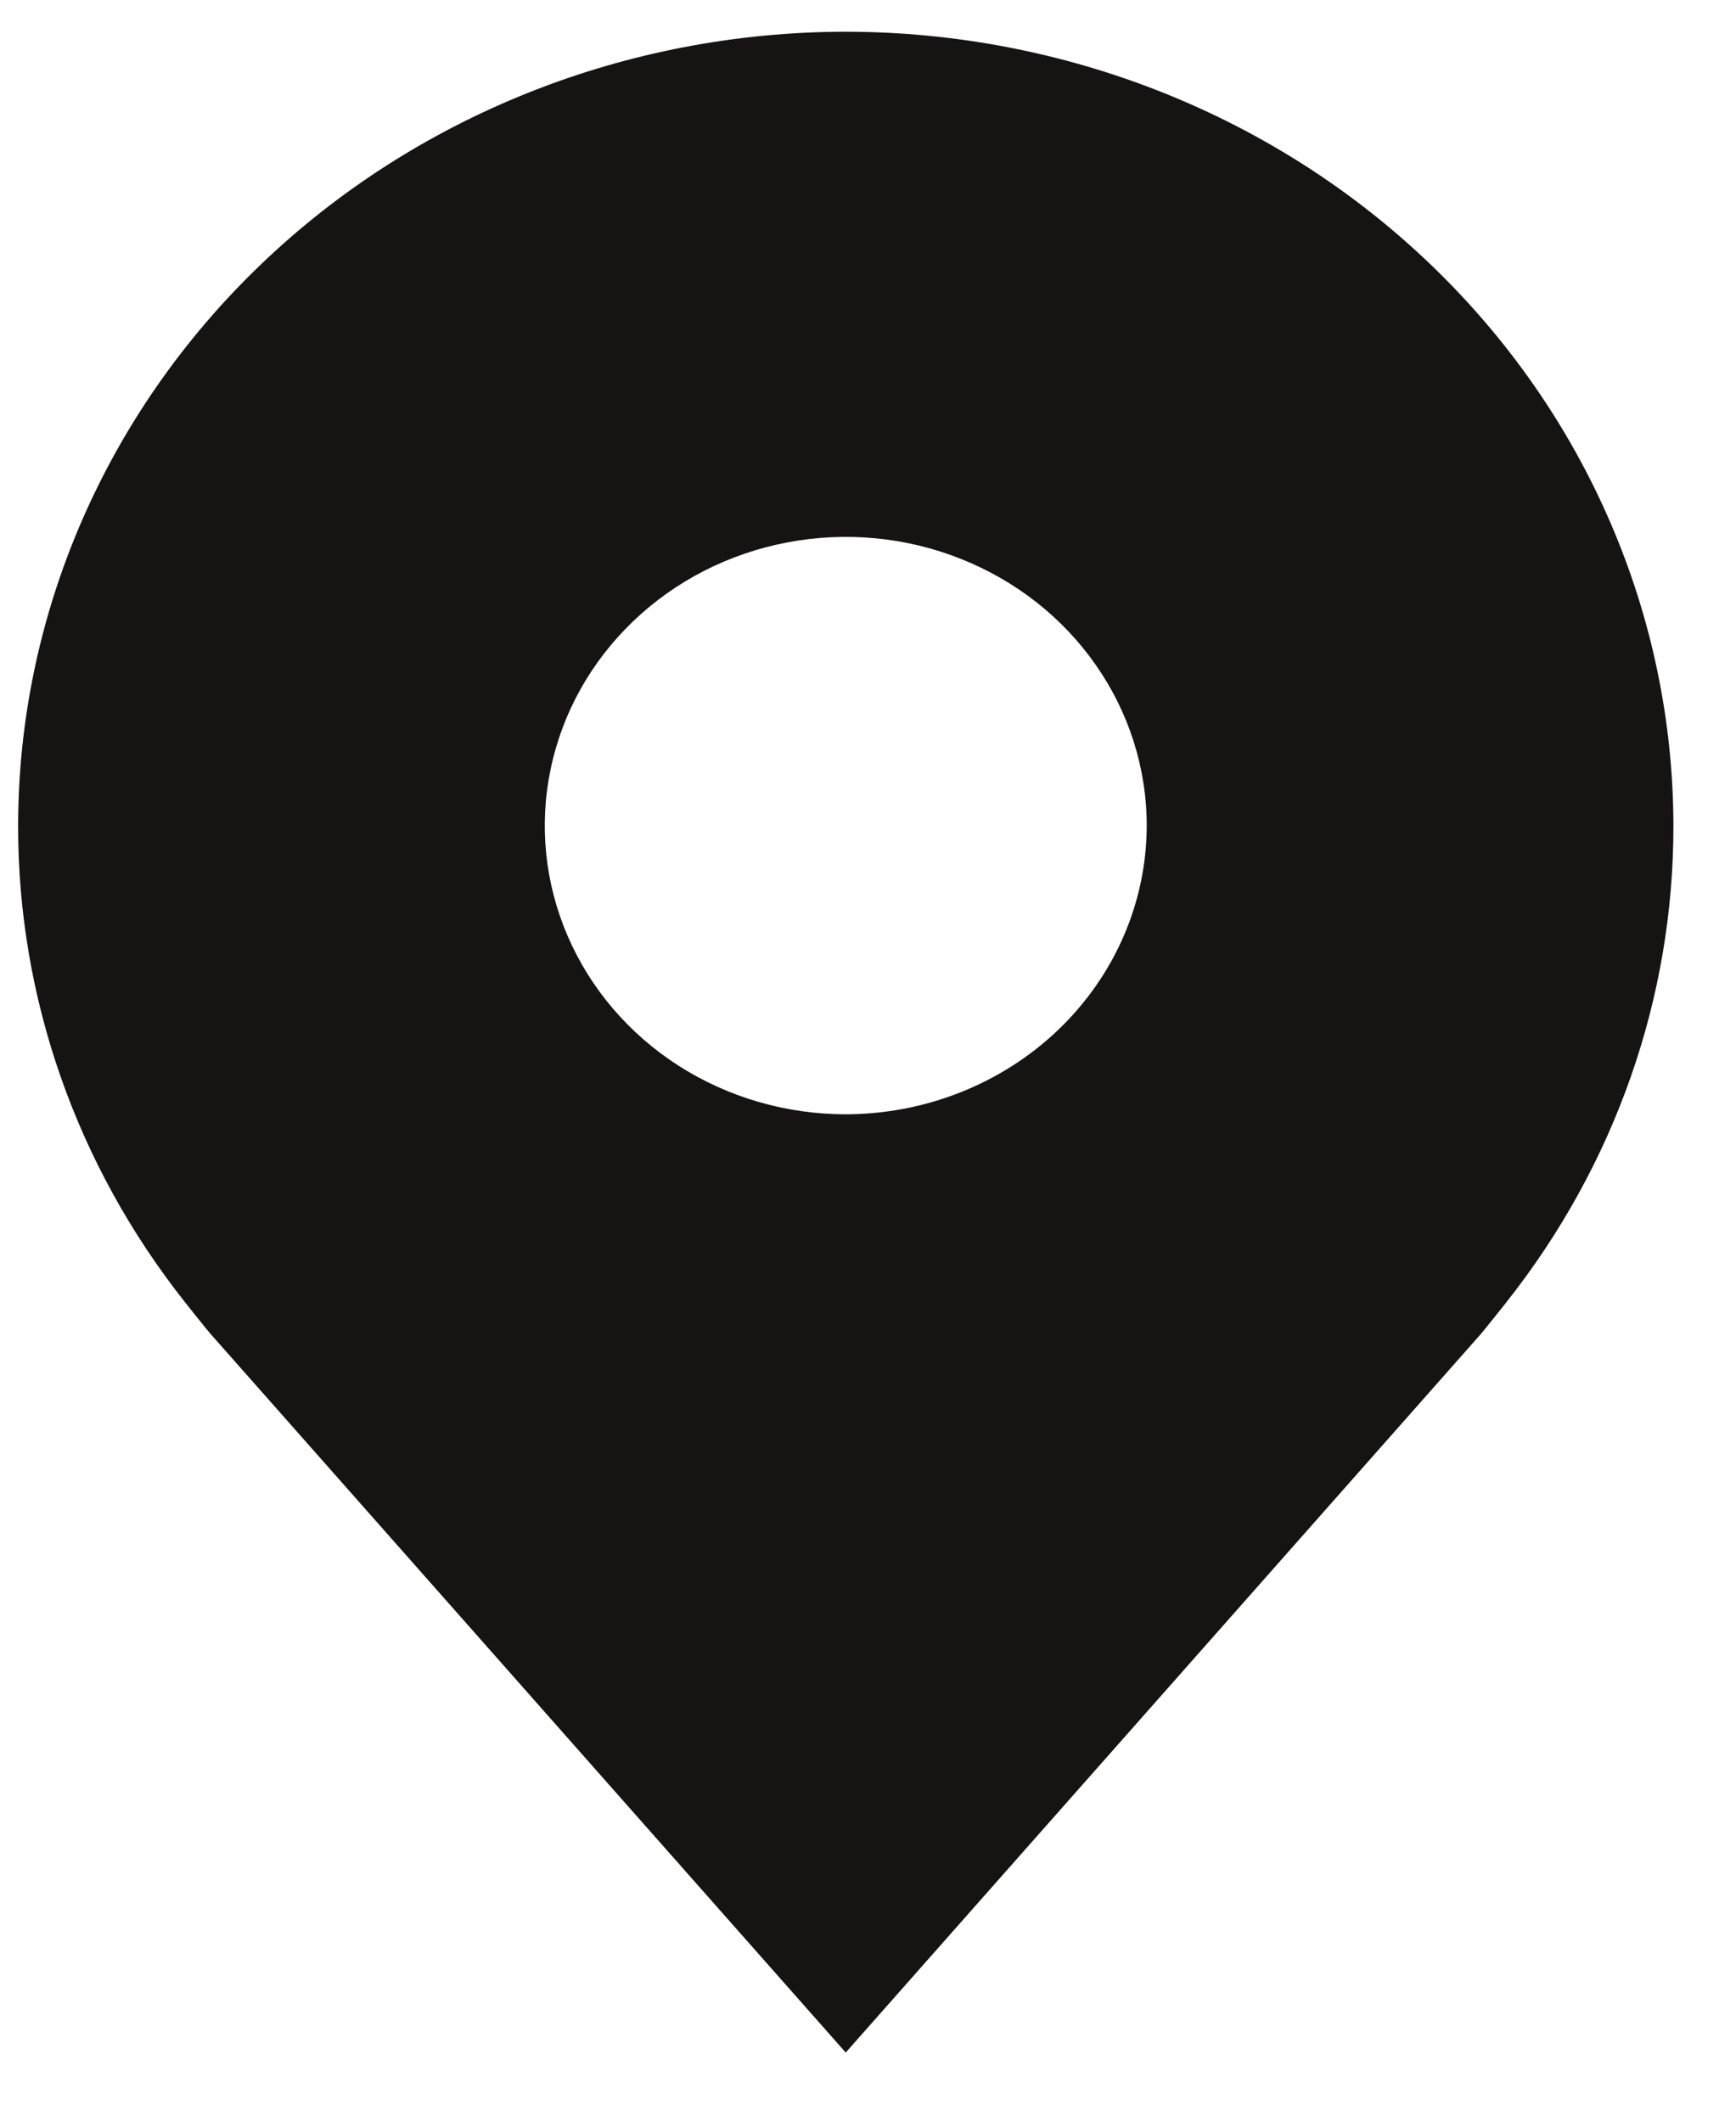 <svg width="18" height="22" viewBox="0 0 18 22" fill="none" xmlns="http://www.w3.org/2000/svg">
<path d="M8.769 0.329C6.494 0.331 4.313 1.199 2.704 2.743C1.095 4.286 0.19 6.378 0.188 8.561C0.185 10.344 0.792 12.079 1.916 13.5C1.916 13.5 2.15 13.796 2.189 13.838L8.769 21.283L15.353 13.834C15.387 13.795 15.622 13.5 15.622 13.5L15.623 13.498C16.746 12.078 17.354 10.343 17.351 8.561C17.348 6.378 16.443 4.286 14.834 2.743C13.226 1.199 11.044 0.331 8.769 0.329ZM8.769 11.554C8.152 11.554 7.549 11.379 7.035 11.05C6.522 10.721 6.122 10.253 5.886 9.706C5.65 9.159 5.588 8.557 5.709 7.977C5.829 7.396 6.126 6.863 6.563 6.444C6.999 6.025 7.555 5.74 8.16 5.625C8.766 5.509 9.393 5.568 9.963 5.795C10.534 6.022 11.021 6.405 11.364 6.898C11.707 7.39 11.89 7.969 11.89 8.561C11.889 9.354 11.56 10.115 10.975 10.676C10.39 11.237 9.596 11.553 8.769 11.554Z" fill="#171313"/>
</svg>
